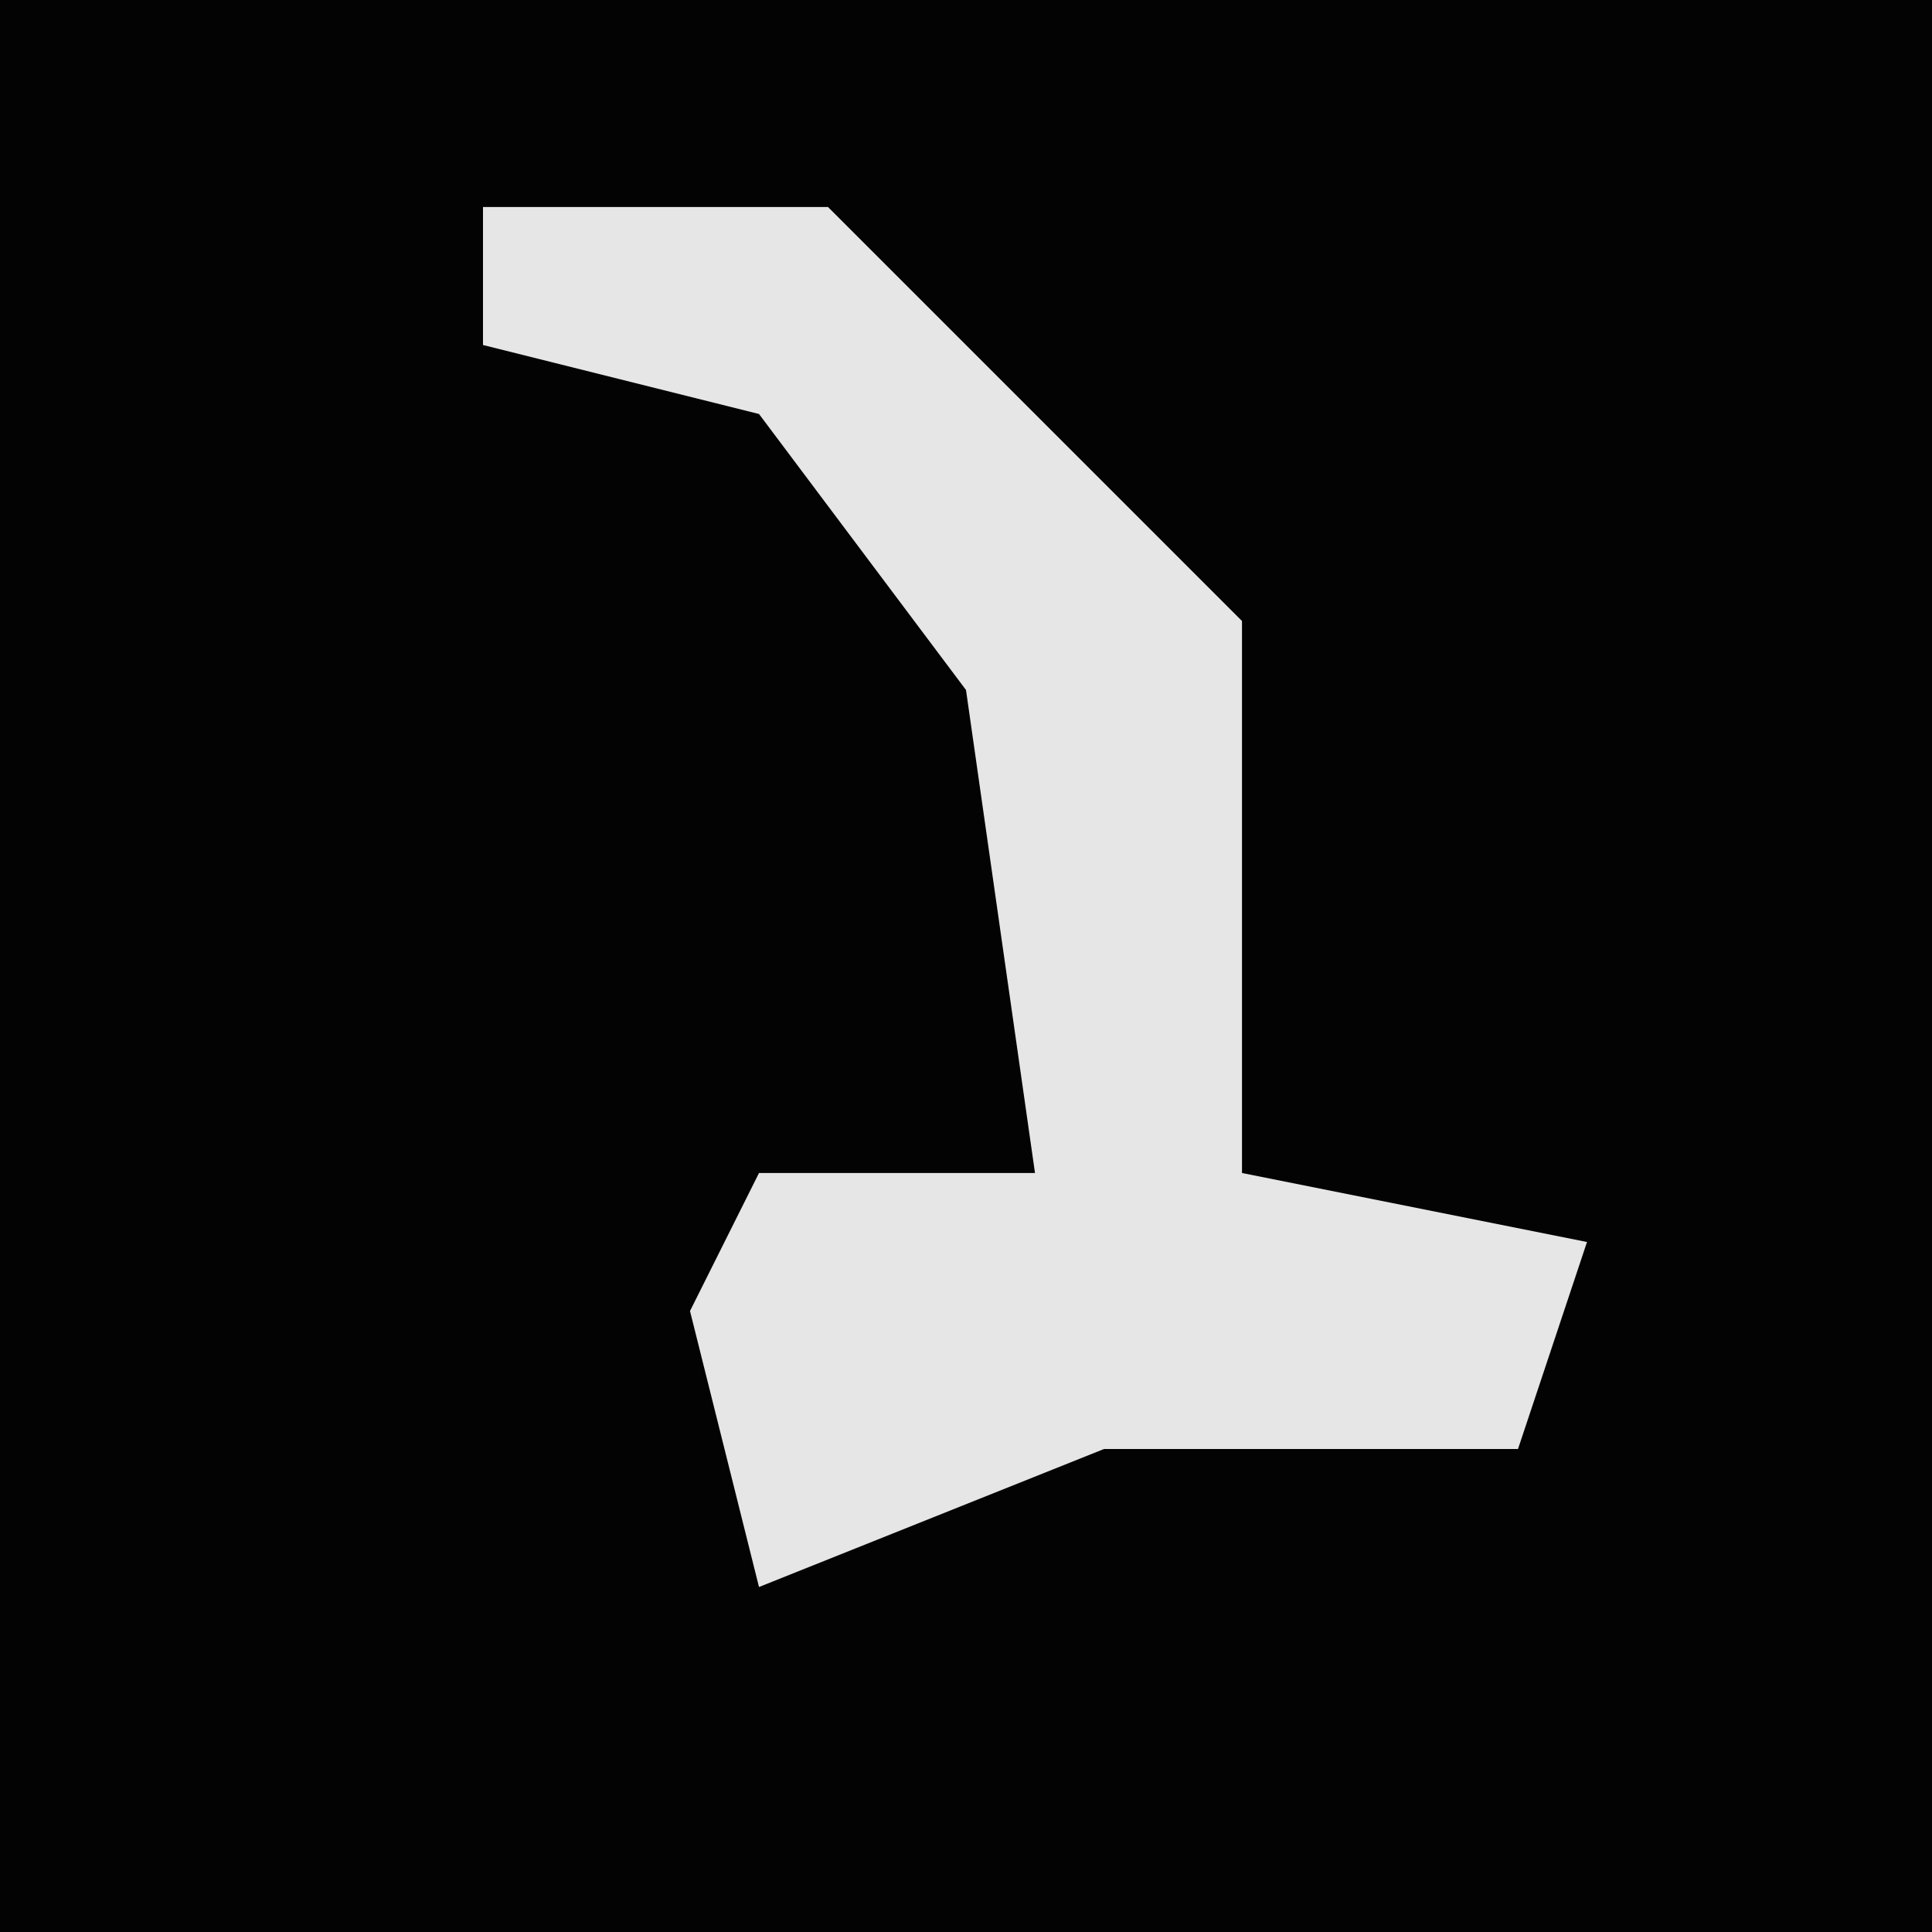 <?xml version="1.0" encoding="UTF-8"?>
<svg version="1.1" xmlns="http://www.w3.org/2000/svg" width="28" height="28">
<path d="M0,0 L28,0 L28,28 L0,28 Z " fill="#030303" transform="translate(0,0)"/>
<path d="M0,0 L5,0 L10,5 L11,6 L11,14 L16,15 L15,18 L9,18 L4,20 L3,16 L4,14 L8,14 L7,7 L4,3 L0,2 Z " fill="#E6E6E6" transform="translate(7,3)"/>
</svg>
